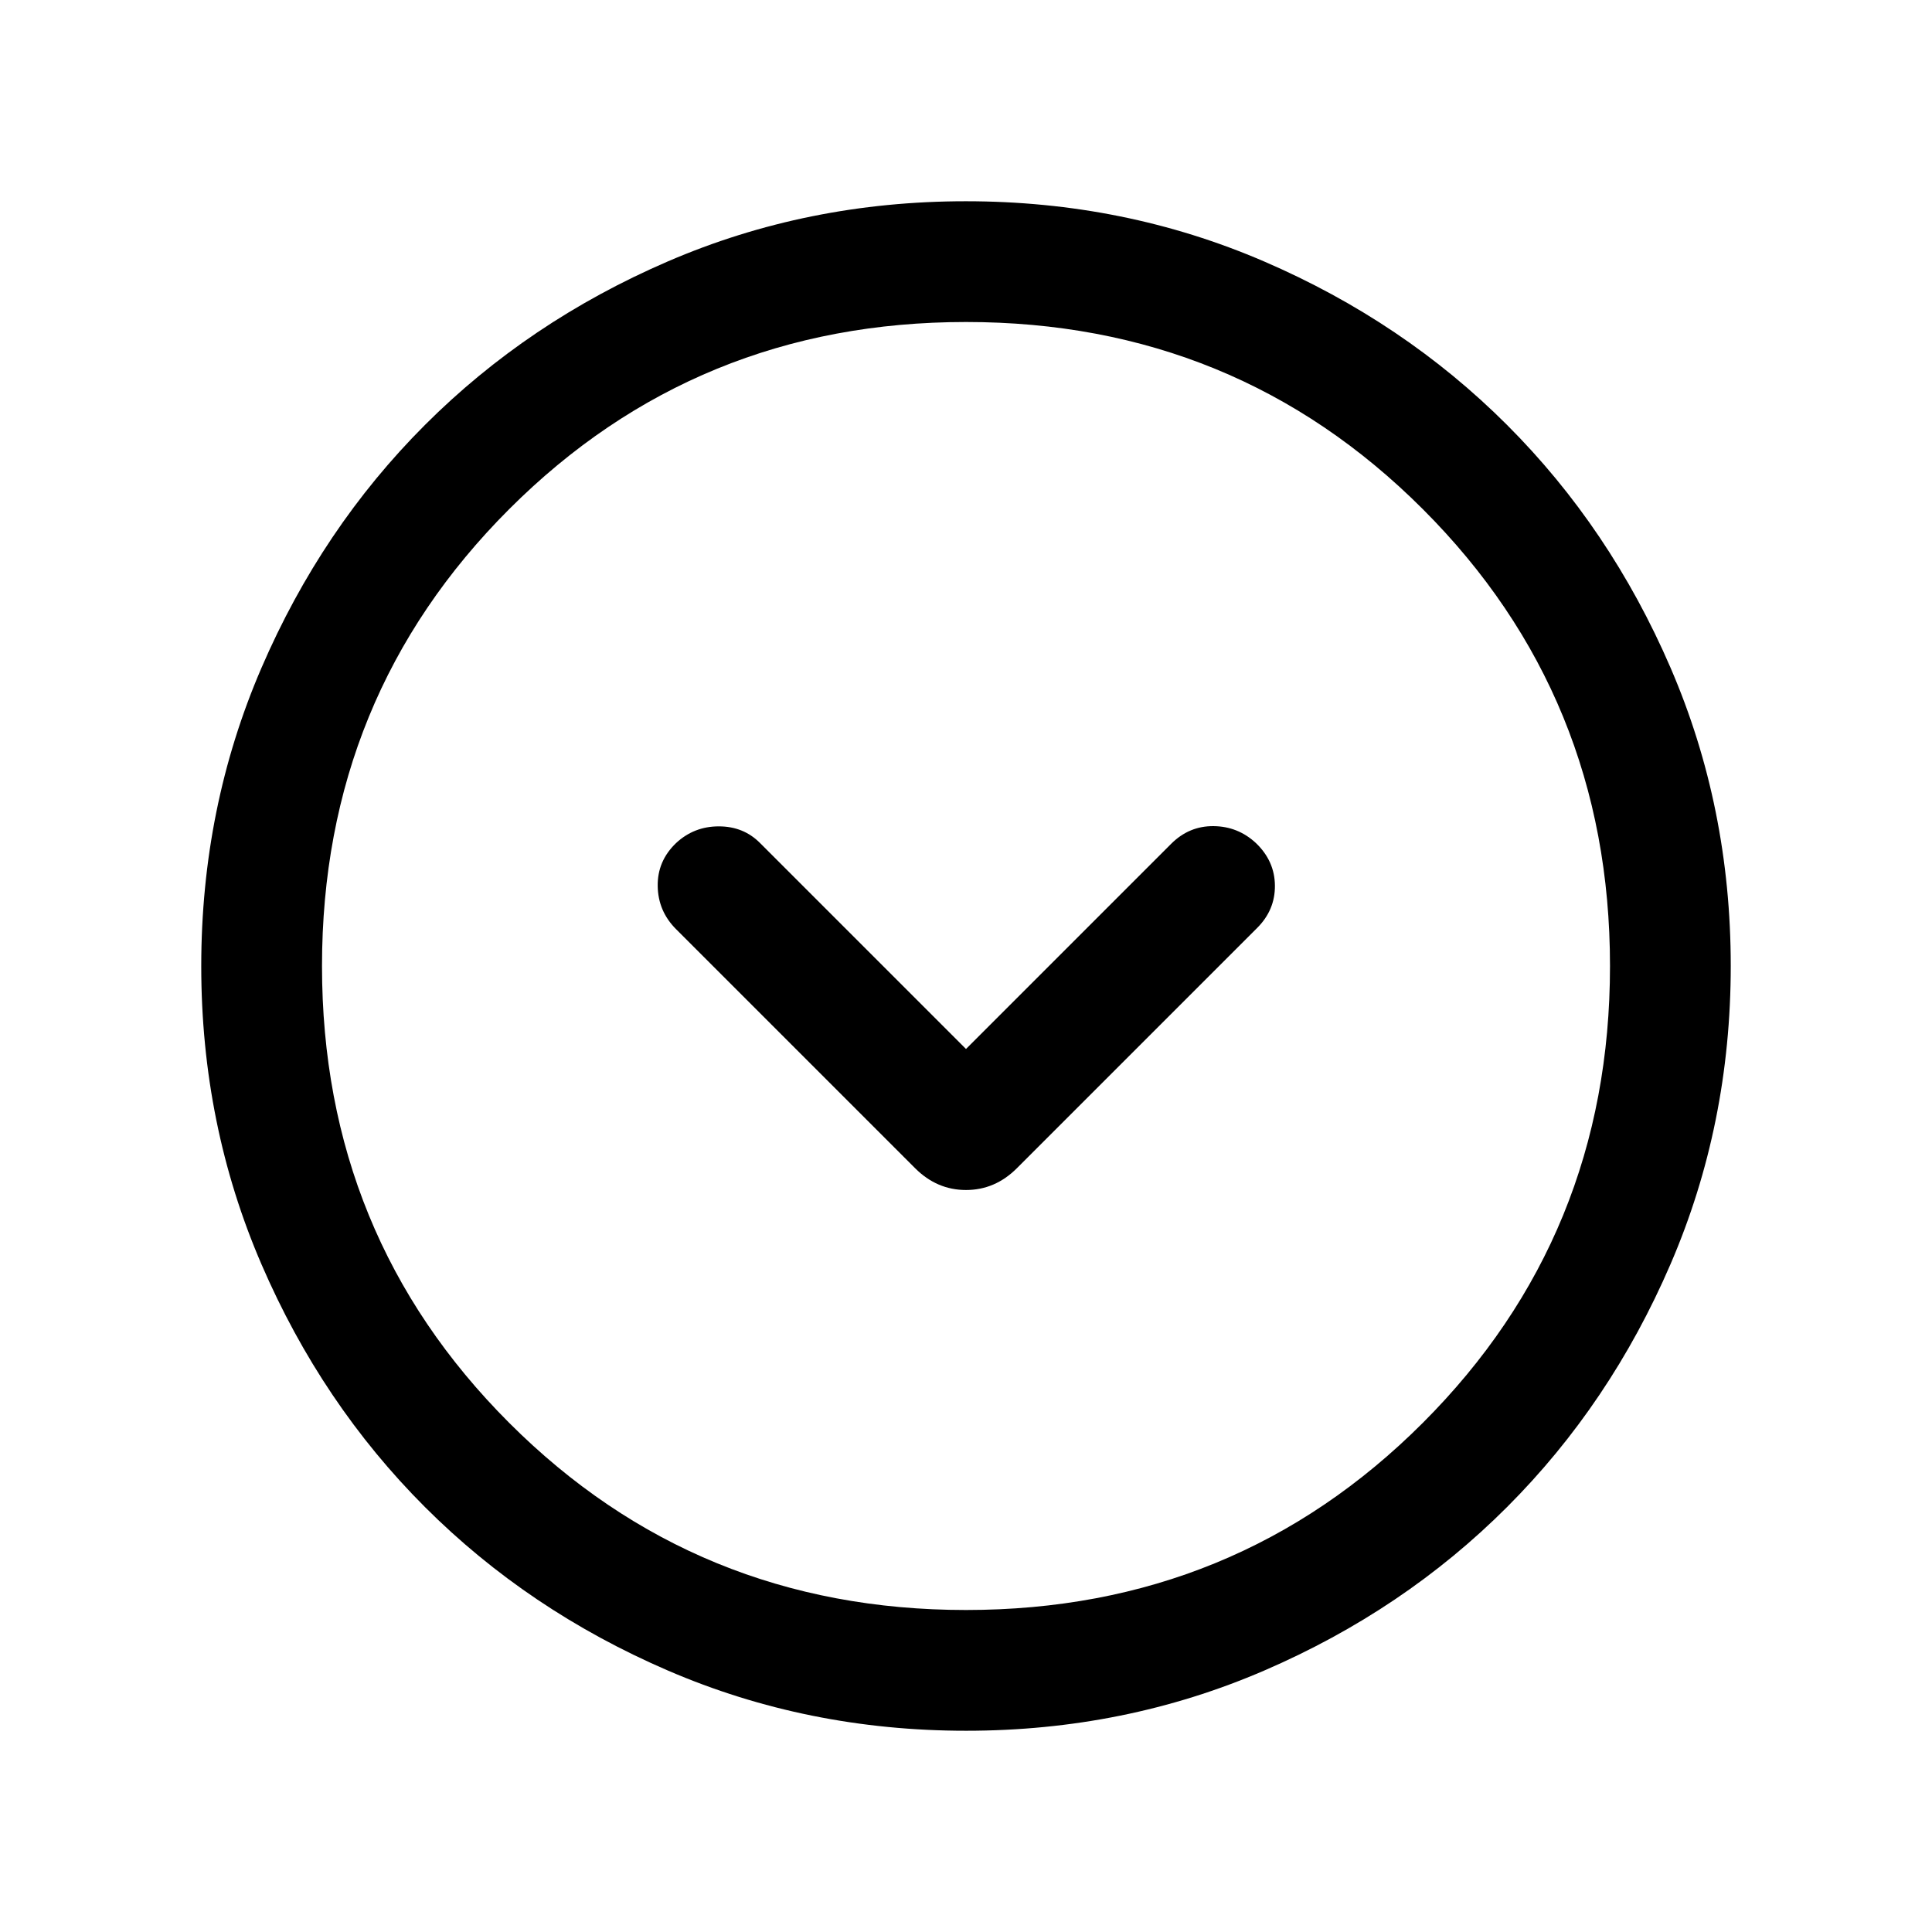 <svg xmlns="http://www.w3.org/2000/svg" height="24" viewBox="0 -960 960 960" width="24"><path d="M480-438.768 377.692-541.076q-8.212-8.308-20.529-8.308t-21.239 8.308q-9.308 8.922-9.116 21.384.193 12.461 9.116 21.384l118.769 118.769q10.846 10.846 25.307 10.846 14.461 0 25.307-10.846l119.385-119.385q8.923-8.922 8.807-21.076-.115-12.154-9.423-21.076-8.922-8.308-21.076-8.423-12.154-.116-21.076 8.807L480-438.768Zm.067 338.767q-78.836 0-148.204-29.92-69.369-29.92-120.682-81.21-51.314-51.291-81.247-120.629-29.933-69.337-29.933-148.173t29.92-148.204q29.92-69.369 81.21-120.682 51.291-51.314 120.629-81.247 69.337-29.933 148.173-29.933t148.204 29.92q69.369 29.92 120.682 81.21 51.314 51.291 81.247 120.629 29.933 69.337 29.933 148.173t-29.92 148.204q-29.92 69.369-81.21 120.682-51.291 51.314-120.629 81.247-69.337 29.933-148.173 29.933ZM480-160q134 0 227-93t93-227q0-134-93-227t-227-93q-134 0-227 93t-93 227q0 134 93 227t227 93Zm0-320Z"/></svg>